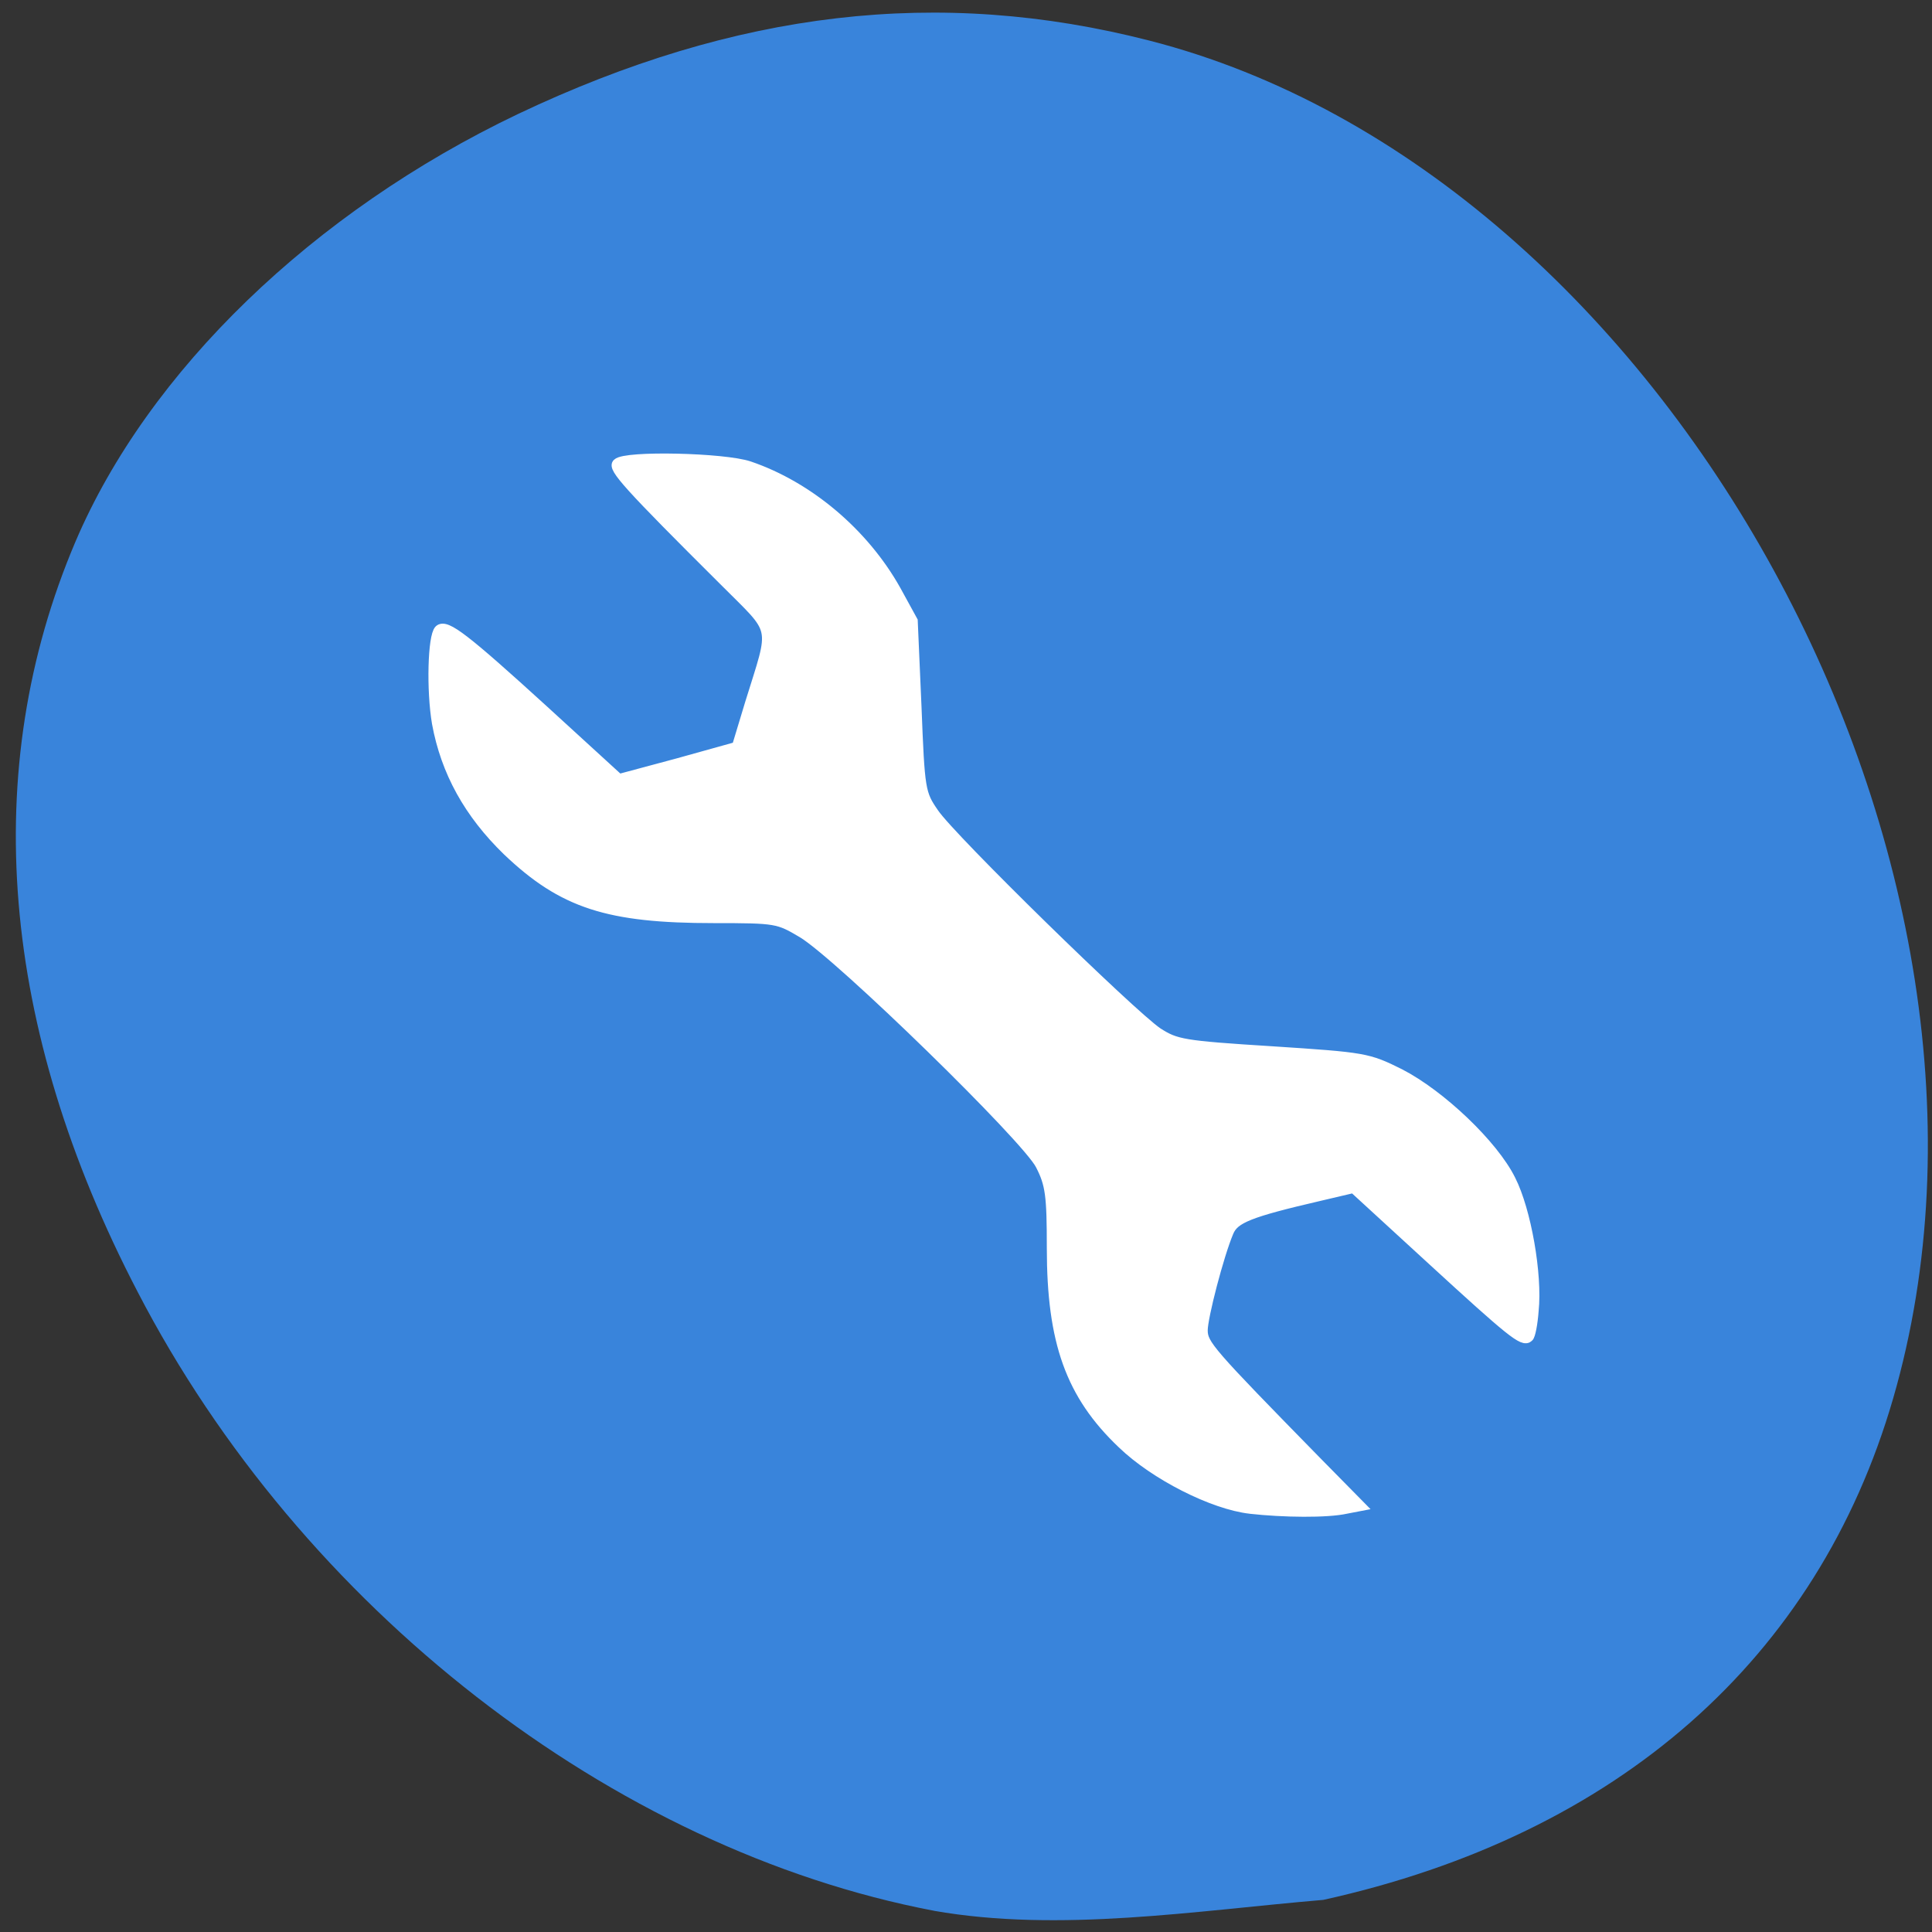 <svg xmlns="http://www.w3.org/2000/svg" viewBox="0 0 16 16"><rect x="0" y="0" width="16" height="16" fill="#333333" stroke="none"/><path d="m 7.734 15.824 c -2.664 -0.508 -5.238 -2.508 -6.594 -5.125 c -1.141 -2.191 -1.316 -4.328 -0.516 -6.211 c 0.602 -1.414 1.969 -2.734 3.664 -3.543 c 1.809 -0.859 3.492 -1.055 5.23 -0.609 c 4.293 1.098 7.438 6.84 6.16 11.246 c -0.625 2.156 -2.281 3.613 -4.719 4.152 c -1.063 0.09 -2.184 0.273 -3.227 0.09" fill="#3984db"/><path d="m 165.78 223.23 c -6.03 -0.711 -15.495 -5.691 -20.762 -10.987 c -8.397 -8.299 -11.45 -17.231 -11.45 -33.12 c 0 -8.853 -0.229 -10.75 -1.832 -13.99 c -2.137 -4.505 -32.594 -35.41 -38.624 -39.2 c -3.969 -2.45 -4.198 -2.529 -14.427 -2.529 c -17.17 0 -24.503 -2.45 -33.51 -11.382 c -6.259 -6.323 -10 -13.358 -11.45 -21.578 c -0.916 -5.612 -0.687 -14.702 0.382 -15.808 c 1.069 -1.028 4.198 1.502 16.869 13.516 l 12.289 11.698 l 9.618 -2.687 l 9.542 -2.766 l 2.137 -7.351 c 4.046 -13.595 4.427 -11.619 -4.275 -20.709 c -15.495 -16.05 -18.09 -19.05 -17.251 -19.839 c 1.298 -1.344 17.327 -0.948 21.373 0.474 c 9.618 3.399 18.625 11.303 23.816 20.946 l 2.748 5.217 l 0.611 14.544 c 0.534 14.07 0.611 14.623 2.824 17.942 c 2.748 4.268 32.06 34.07 36.33 37.07 c 2.977 1.976 4.046 2.213 18.549 3.162 c 15.11 1.028 15.572 1.107 20.762 3.794 c 6.641 3.557 15.19 12.01 18.01 17.942 c 2.519 5.138 4.351 16.05 3.74 22.13 c -0.153 2.213 -0.534 4.268 -0.84 4.505 c -0.84 0.869 -2.824 -0.79 -15.648 -13.04 l -12.747 -12.172 l -5.496 1.344 c -11.45 2.766 -13.892 3.794 -14.808 6.086 c -1.603 3.952 -4.198 14.385 -4.198 16.599 c 0 2.371 1.069 3.636 18.32 21.973 l 7.328 7.746 l -2.366 0.474 c -3.053 0.711 -10.152 0.632 -15.572 0" transform="matrix(0.051 0 0 0.049 1.899 1.558)" fill="#fff" stroke="#fff" stroke-width="1.635"/></svg>